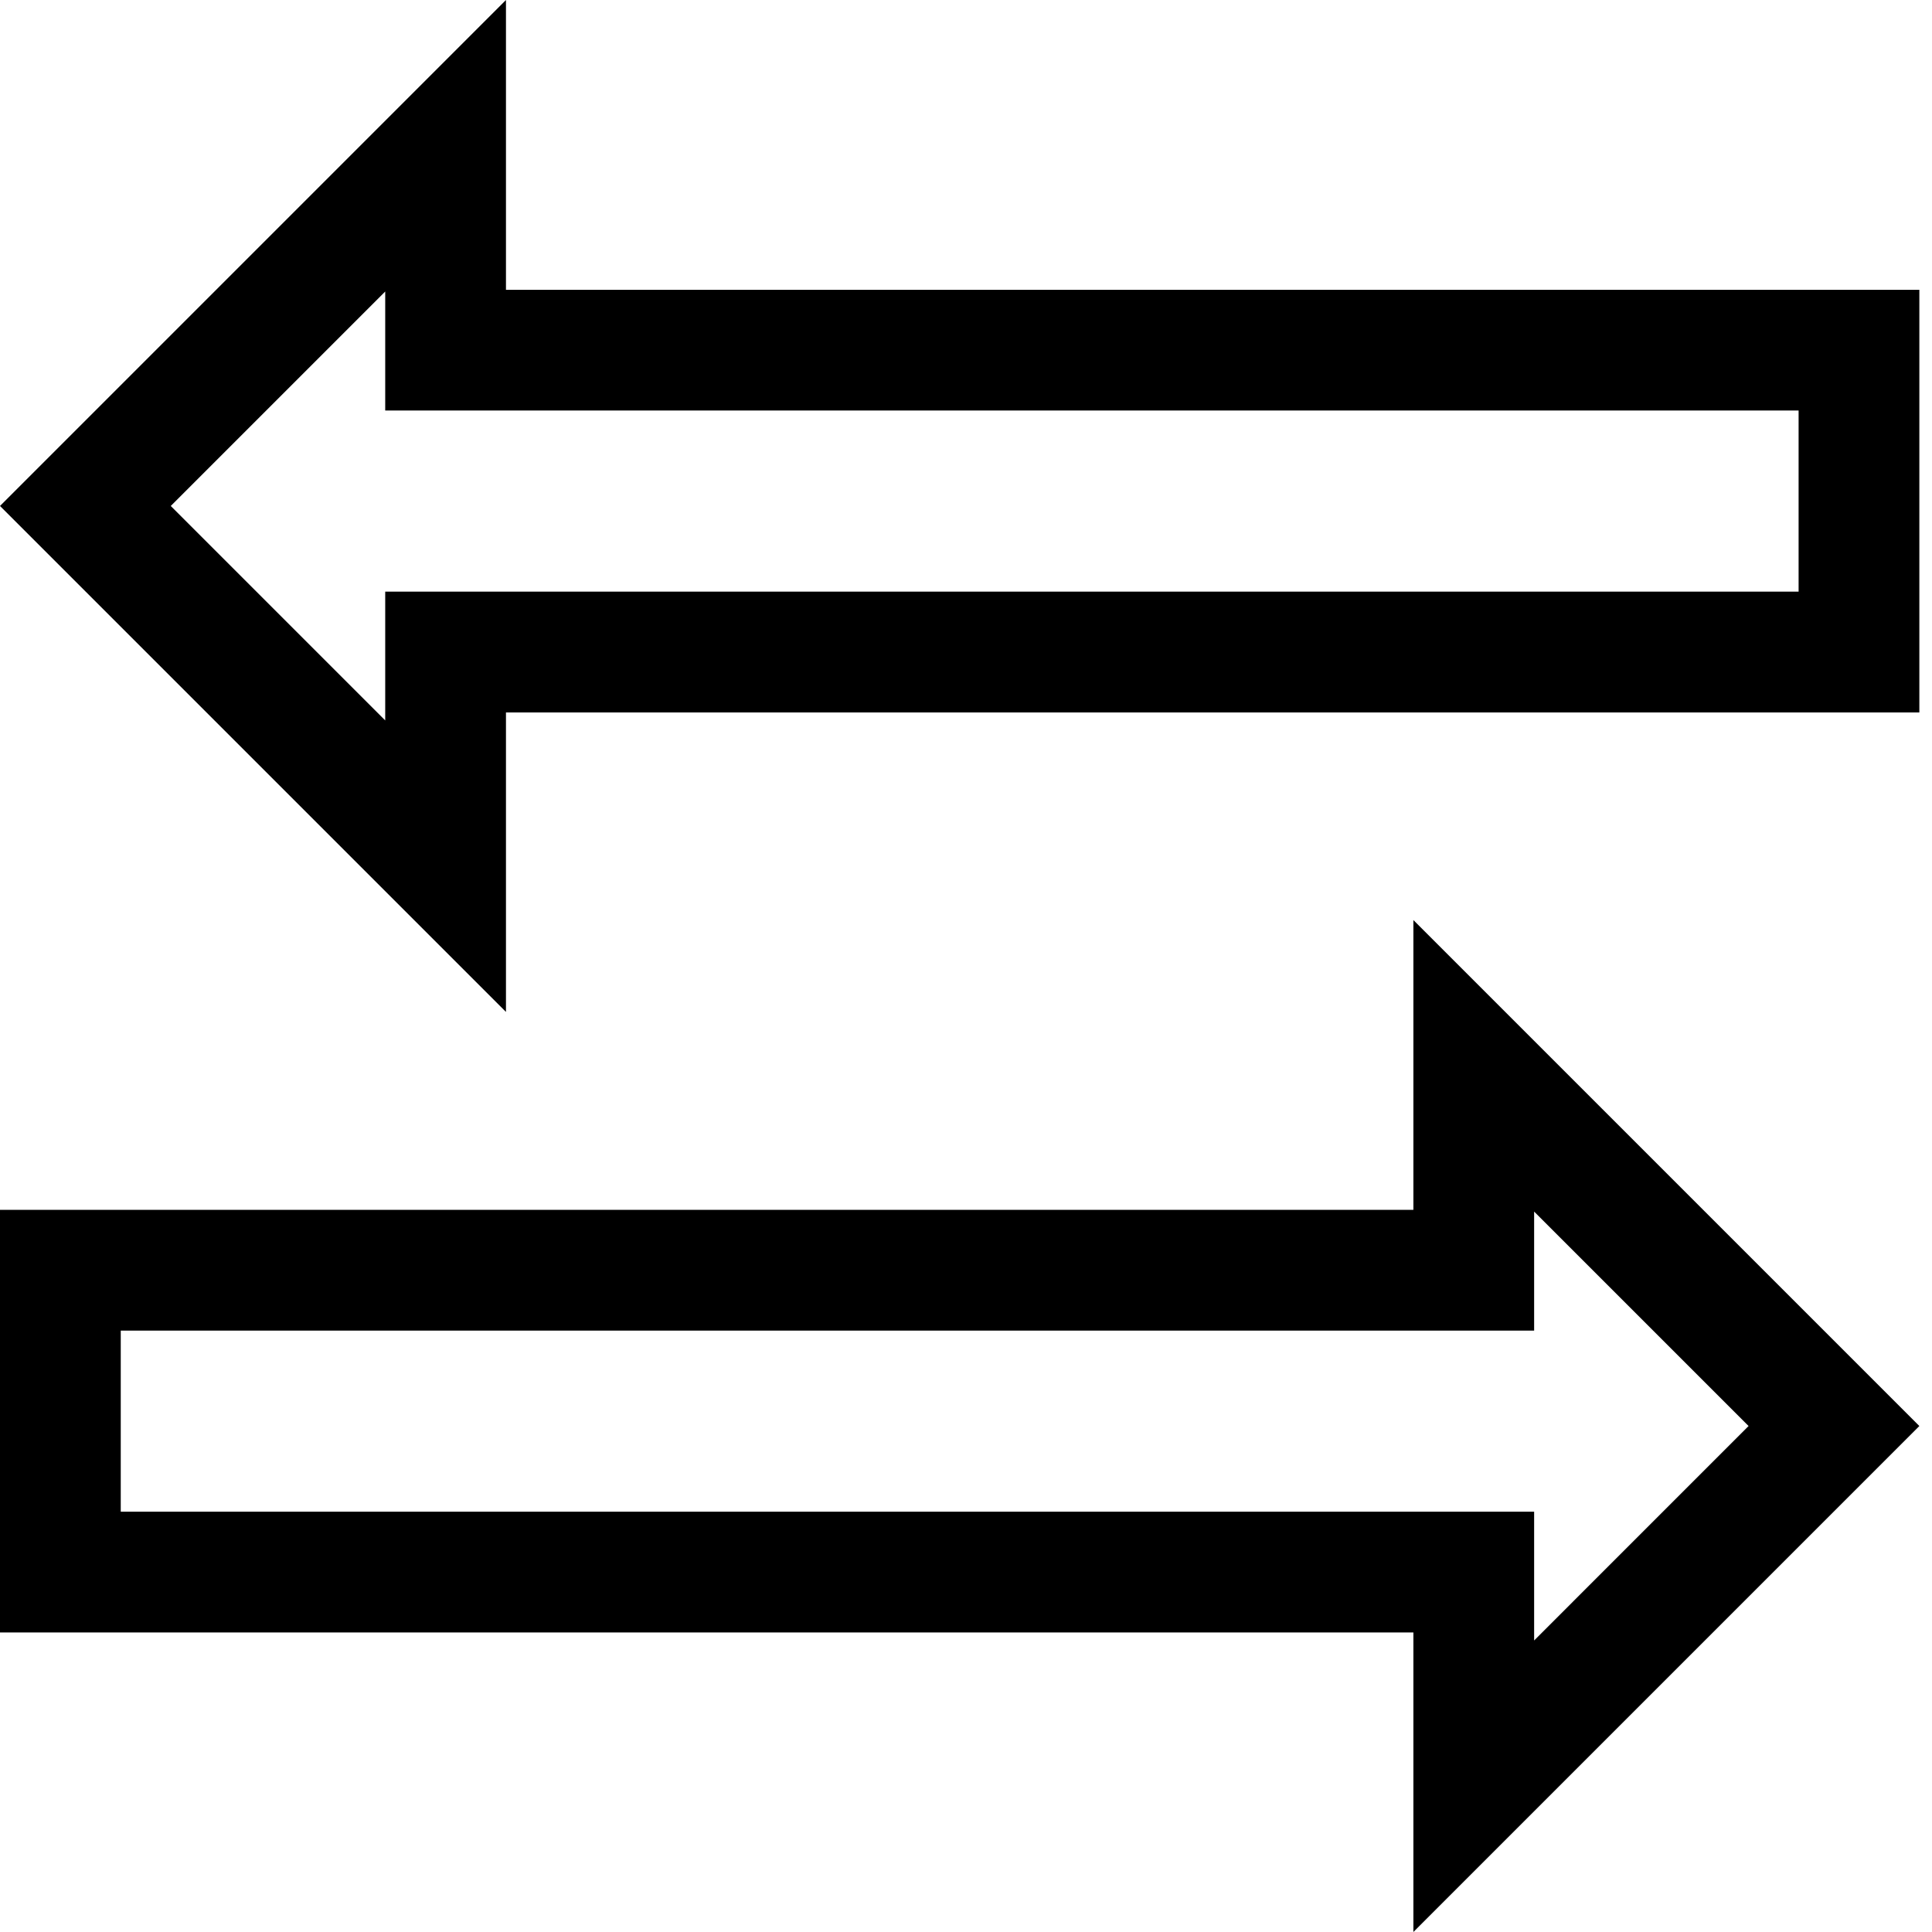 <?xml version="1.0" encoding="UTF-8" standalone="no"?>
<svg
   xmlns:dc="http://purl.org/dc/elements/1.1/"
   xmlns:cc="http://creativecommons.org/ns#"
   xmlns:rdf="http://www.w3.org/1999/02/22-rdf-syntax-ns#"
   xmlns:svg="http://www.w3.org/2000/svg"
   xmlns="http://www.w3.org/2000/svg"
   xmlns:sodipodi="http://sodipodi.sourceforge.net/DTD/sodipodi-0.dtd"
   xmlns:inkscape="http://www.inkscape.org/namespaces/inkscape"
   version="1.0"
   width="256"
   height="256"
   viewBox="0 0 256 256"
   id="svg1"
   sodipodi:docname="arrow-double-2.svg"
   inkscape:version="0.92.4 (5da689c313, 2019-01-14)">
  <defs
     id="defs4" />
  <sodipodi:namedview
     pagecolor="#ffffff"
     bordercolor="#666666"
     borderopacity="1"
     objecttolerance="10"
     gridtolerance="10"
     guidetolerance="10"
     inkscape:pageopacity="0"
     inkscape:pageshadow="2"
     inkscape:window-width="1920"
     inkscape:window-height="1027"
     showgrid="false"
     inkscape:pagecheckerboard="true"
     inkscape:zoom="3.0820312"
     inkscape:cx="143.62976"
     inkscape:cy="128"
     inkscape:window-x="0"
     inkscape:window-y="36"
     inkscape:window-maximized="1"
     inkscape:current-layer="svg1"
     showguides="true"
     id="namedview10">
    <sodipodi:guide
       position="385.121,128"
       orientation="0,1"
       inkscape:locked="false"
       inkscape:label=""
       inkscape:color="rgb(0,0,255)"
       id="guide6" />
    <sodipodi:guide
       position="128,0"
       orientation="1,0"
       inkscape:locked="false"
       inkscape:label=""
       inkscape:color="rgb(0,0,255)"
       id="guide8" />
  </sodipodi:namedview>
  <path
     style="opacity:1;fill:none;fill-opacity:0;stroke:#000000;stroke-width:16;stroke-linejoin:miter;stroke-miterlimit:8;stroke-dasharray:none;stroke-opacity:1"
     d="M 59.043 19.314 L 11.314 67.043 L 59.043 114.773 L 59.043 86.398 L 246.324 86.398 L 246.324 46.398 L 59.043 46.398 L 59.043 19.314 z M 195.281 141.227 L 195.281 168.311 L 8 168.311 L 8 208.311 L 195.281 208.311 L 195.281 236.686 L 243.01 188.955 L 195.281 141.227 z "
     id="rect818" />
</svg>
